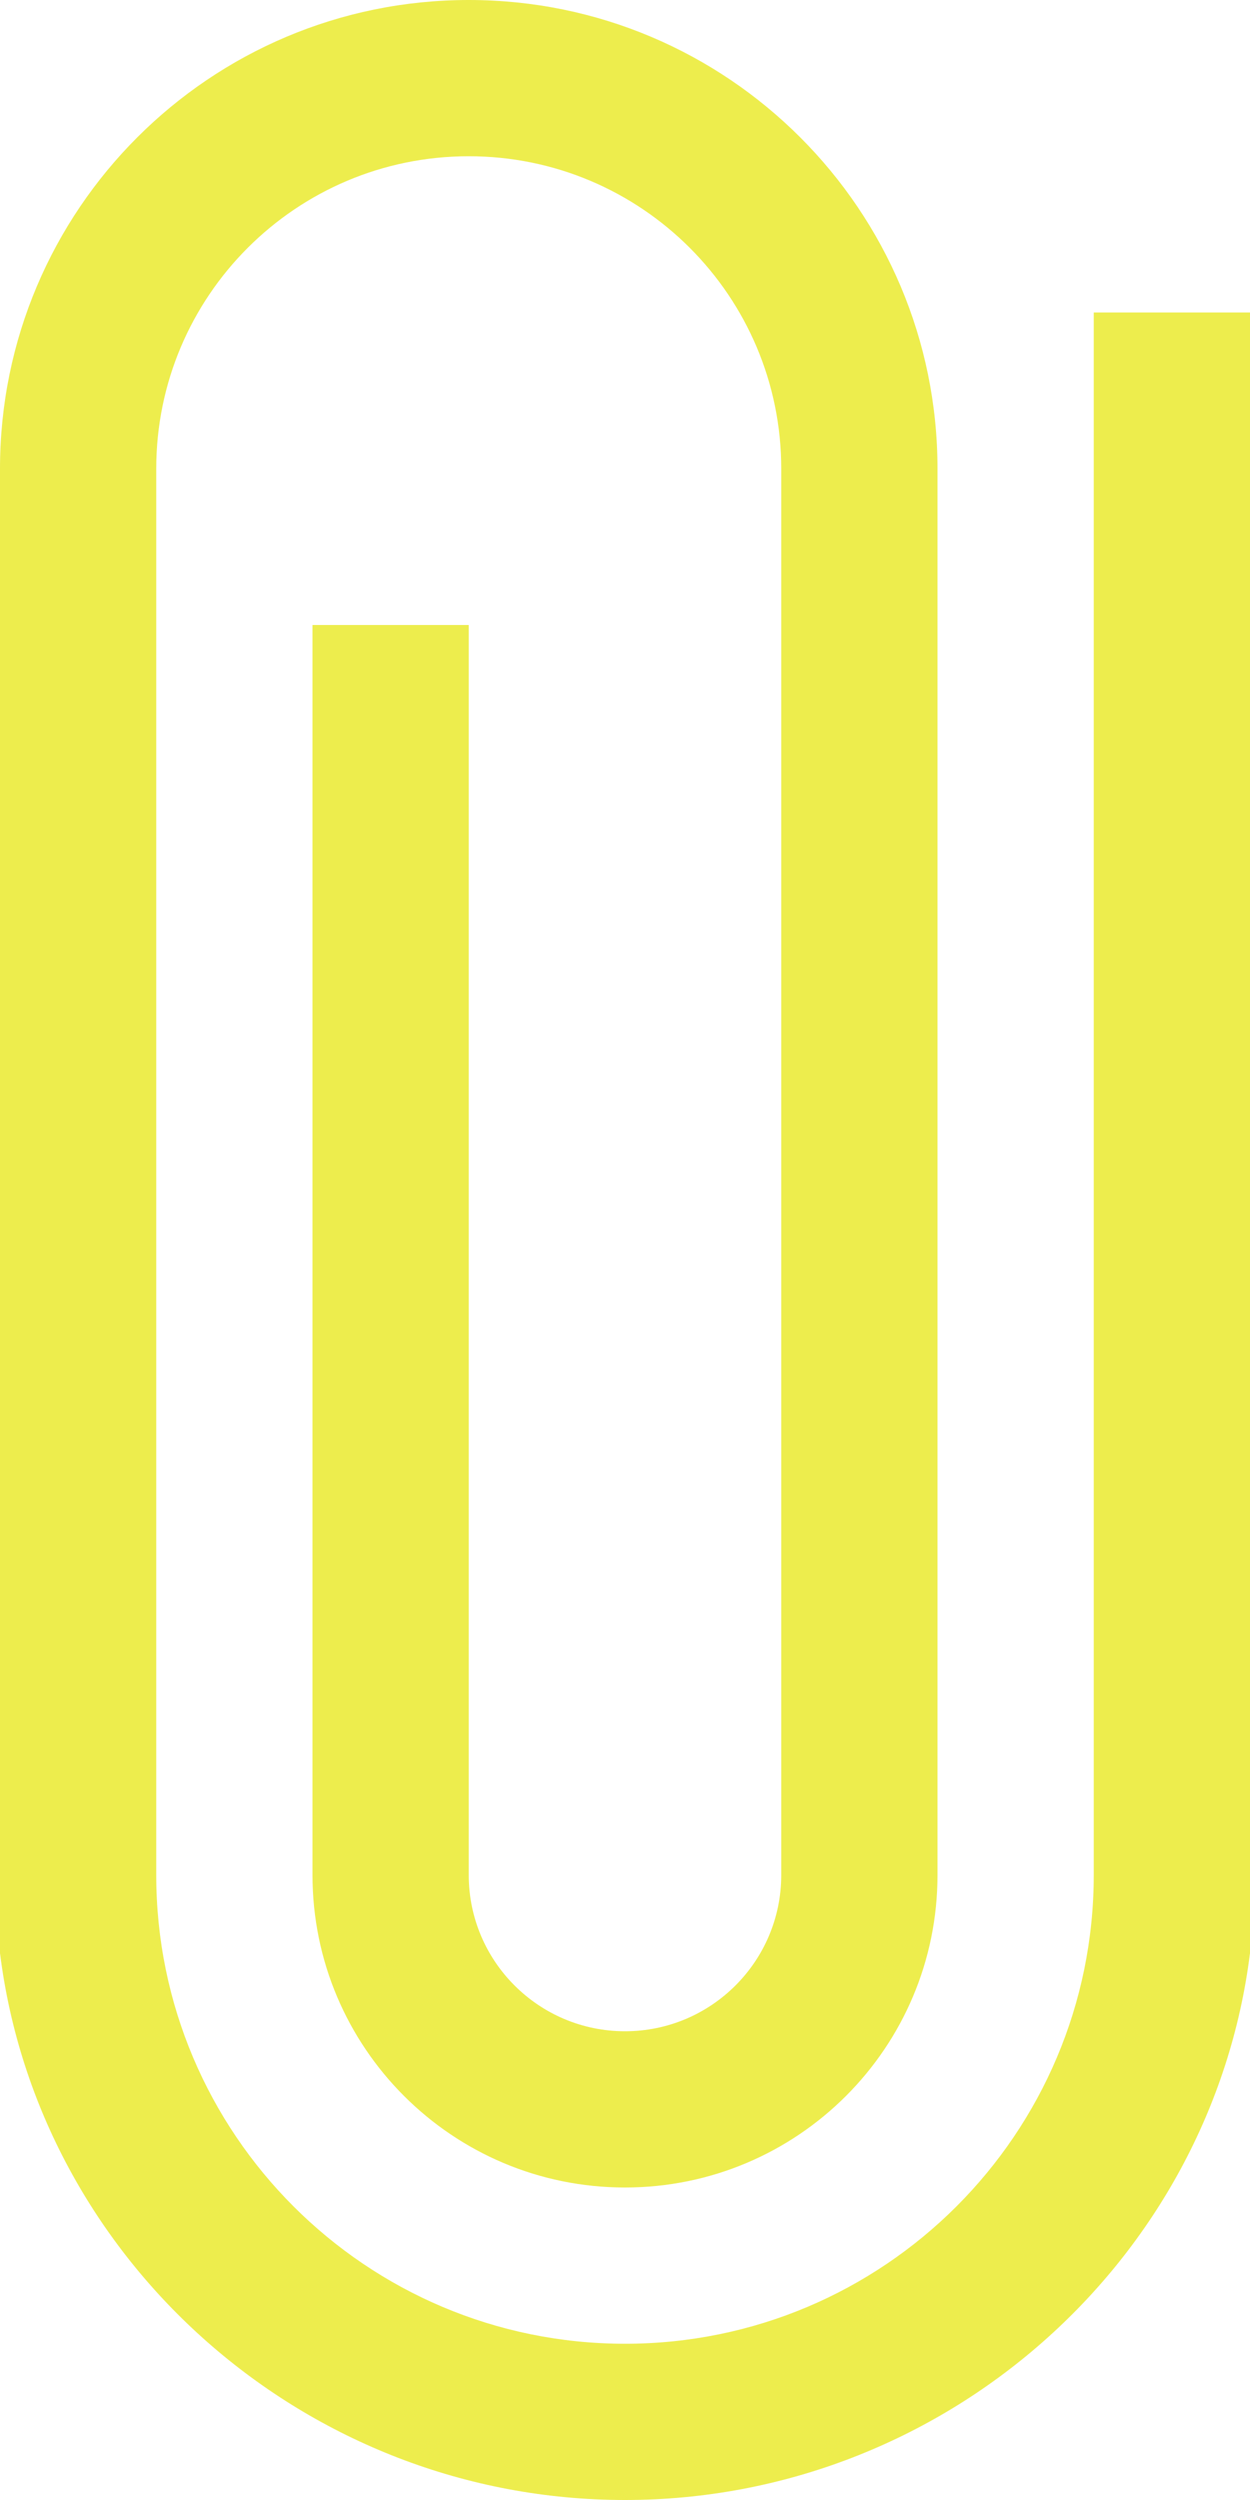 <?xml version="1.0" encoding="UTF-8" standalone="no"?>
<svg width="16px" height="32px" viewBox="0 0 16 32" version="1.1"
  xmlns="http://www.w3.org/2000/svg"
  xmlns:xlink="http://www.w3.org/1999/xlink"
  xmlns:sketch="http://www.bohemiancoding.com/sketch/ns">
  <!-- Generator: Sketch Beta 3.3.2 (12041) - http://www.bohemiancoding.com/sketch -->
  <title>attachment</title>
  <desc>Created with Sketch Beta.</desc>
  <defs></defs>
  <g id="Page-1" stroke="none" stroke-width="1" fill="none" fill-rule="evenodd" sketch:type="MSPage">
    <g id="Icon-Set" sketch:type="MSLayerGroup" transform="translate(-212, -151)" fill="#eded4d">
      <path d="M226,155 L226,175 C226,178.313 223.313,181 220,181 C216.687,181 214,178.313 214,175 L214,157 C214,154.791 215.791,153 218,153 C220.209,153 222,154.791 222,157 L222,175 C222,176.104 221.104,177 220,177 C218.896,177 218,176.104 218,175 L218,159 L216,159 L216,175 C216,177.209 217.791,179 220,179 C222.209,179 224,177.209 224,175 L224,157 C224,153.687 221.313,151 218,151 C214.687,151 212,153.687 212,157 L212,176 C212.493,179.945 215.921,183 220,183 C224.079,183 227.507,179.945 228,176 L228,155 L226,155" id="attachment" sketch:type="MSShapeGroup"></path>
    </g>
  </g>
</svg>